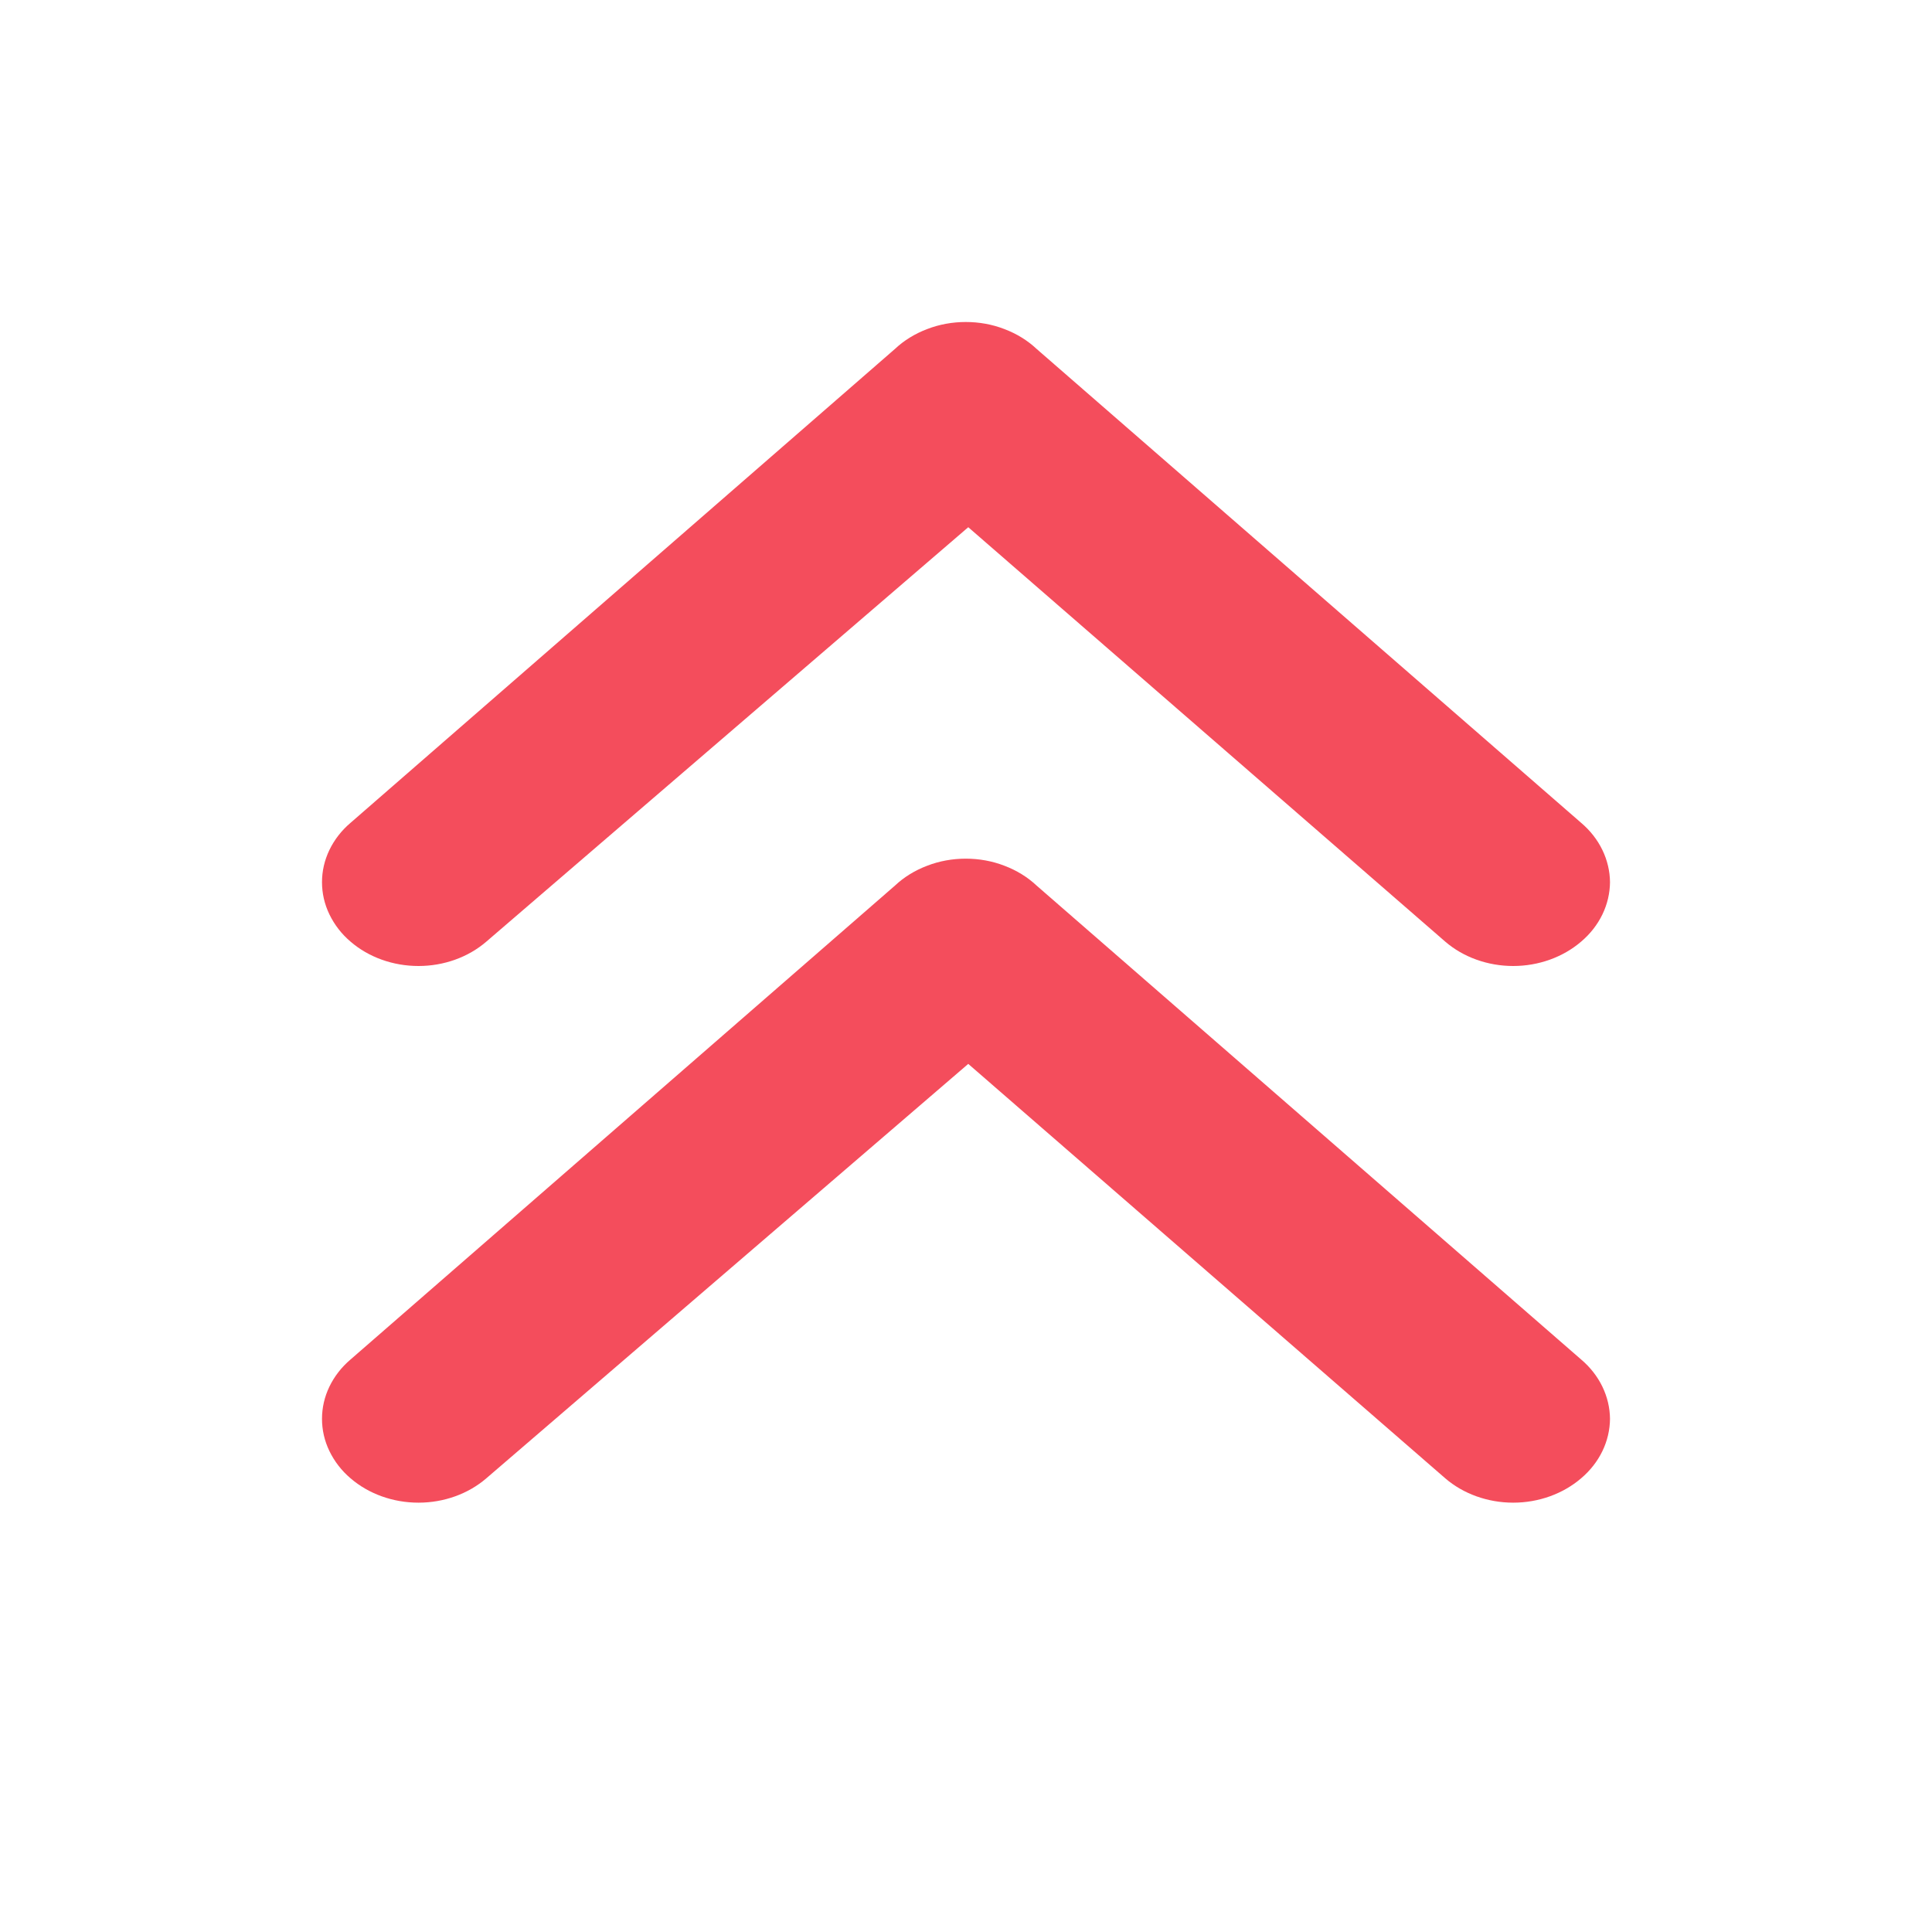 <svg width="18" height="18" viewBox="0 0 18 18" fill="none" xmlns="http://www.w3.org/2000/svg">
<path d="M8.338 8.251L3.266 12.666C3.181 12.738 3.115 12.824 3.069 12.919C3.023 13.014 3 13.117 3 13.219C3 13.322 3.023 13.424 3.069 13.519C3.115 13.614 3.181 13.701 3.266 13.773C3.434 13.918 3.661 14 3.899 14C4.136 14 4.363 13.918 4.531 13.773L9.021 9.912L13.465 13.773C13.633 13.918 13.861 14 14.098 14C14.335 14 14.562 13.918 14.731 13.773C14.816 13.701 14.883 13.615 14.929 13.52C14.975 13.425 14.999 13.323 15 13.219C14.999 13.116 14.975 13.014 14.929 12.919C14.883 12.824 14.816 12.738 14.731 12.666L9.658 8.251C9.574 8.172 9.472 8.109 9.358 8.066C9.245 8.022 9.122 8 8.998 8C8.874 8 8.751 8.022 8.638 8.066C8.524 8.109 8.422 8.172 8.338 8.251Z" fill="#F44D5C"/>
<path d="M8.338 3.251L3.266 7.666C3.181 7.738 3.115 7.824 3.069 7.919C3.023 8.015 3 8.116 3 8.219C3 8.322 3.023 8.424 3.069 8.519C3.115 8.614 3.181 8.701 3.266 8.773C3.434 8.918 3.661 9 3.899 9C4.136 9 4.363 8.918 4.531 8.773L9.021 4.912L13.465 8.773C13.633 8.918 13.861 9 14.098 9C14.335 9 14.562 8.918 14.731 8.773C14.816 8.701 14.883 8.615 14.929 8.52C14.975 8.425 14.999 8.323 15 8.219C14.999 8.116 14.975 8.014 14.929 7.919C14.883 7.824 14.816 7.738 14.731 7.666L9.658 3.251C9.574 3.172 9.472 3.109 9.358 3.066C9.245 3.022 9.122 3 8.998 3C8.874 3 8.751 3.022 8.638 3.066C8.524 3.109 8.422 3.172 8.338 3.251Z" fill="#F44D5C"/>
</svg>
